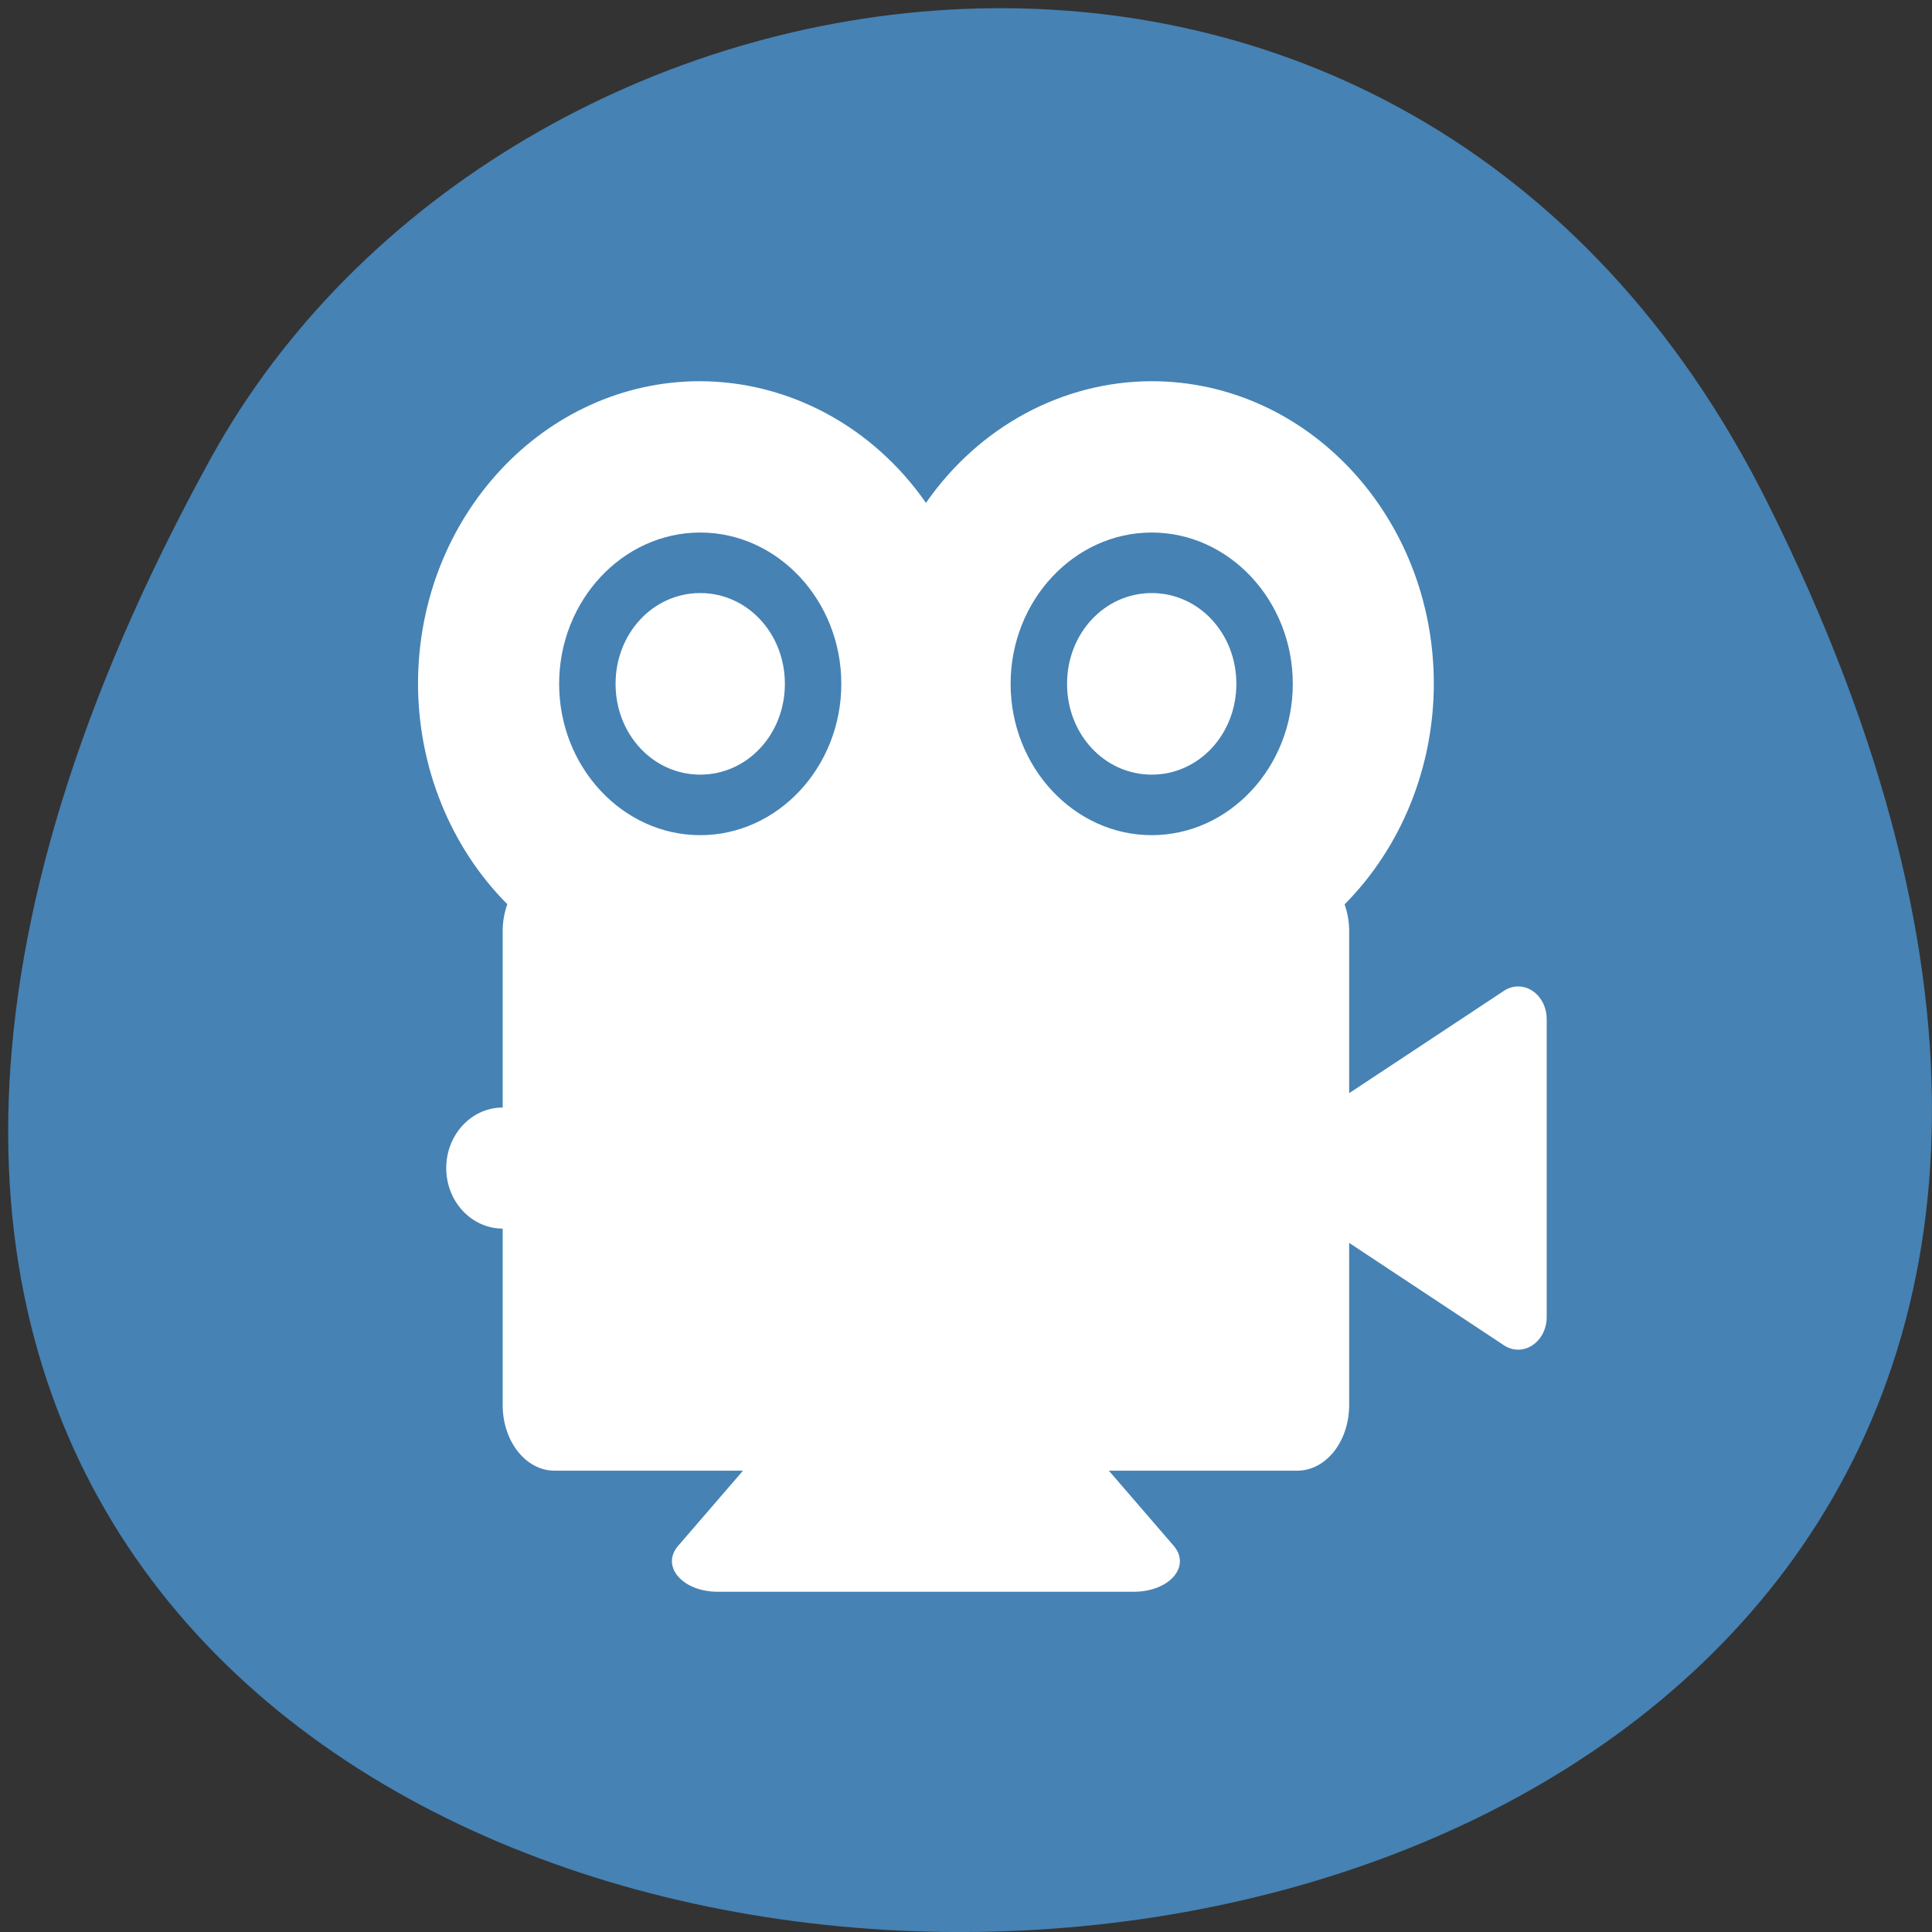 <svg xmlns="http://www.w3.org/2000/svg" viewBox="0 0 256 256"><rect x="0" y="0" width="256" height="256" fill="#333333" stroke="none"/><defs><clipPath><path d="m -24 13 c 0 1.105 -0.672 2 -1.5 2 -0.828 0 -1.5 -0.895 -1.5 -2 0 -1.105 0.672 -2 1.5 -2 0.828 0 1.5 0.895 1.5 2 z" transform="matrix(15.333 0 0 11.5 415 -125.5)"/></clipPath></defs><g transform="translate(0 -796.37)"><path d="m 234.22 863.01 c 126.9 254.28 -348.4 252.6 -206.35 -5.807 38.994 -70.938 158.51 -90.06 206.35 5.807 z" fill="#4682b4" color="#000"/><path d="m 92.78 846.88 c -20.65 0 -37.39 17.954 -37.39 40.1 0.019 11.07 4.3 21.635 11.83 29.2 -0.385 1.091 -0.613 2.29 -0.613 3.565 v 23.379 c -4.132 0 -7.478 3.589 -7.478 8.02 0 4.431 3.346 8.02 7.478 8.02 v 23.379 c 0 4.824 3.073 8.702 6.887 8.702 h 24.954 l -8.596 9.961 c -2.329 2.703 0.583 6.079 5.242 6.079 h 27.597 h 27.597 c 3.417 0 6.158 -1.889 6.05 -4.175 -0.03 -0.67 -0.31 -1.323 -0.811 -1.905 l -8.596 -9.961 h 24.954 c 3.814 0 6.887 -3.878 6.887 -8.702 v -21.483 l 5.586 3.697 l 14.919 9.869 c 2.52 1.664 5.668 -0.417 5.668 -3.754 v -19.73 v -19.738 c 0 -2.442 -1.765 -4.395 -3.892 -4.323 -0.624 0.024 -1.234 0.221 -1.776 0.581 l -14.919 9.869 l -5.586 3.689 v -21.474 c 0 -1.267 -0.224 -2.458 -0.606 -3.541 7.515 -7.571 11.811 -18.15 11.823 -29.22 0 -22.15 -16.739 -40.1 -37.39 -40.1 -11.778 0.02 -22.86 5.987 -29.904 16.12 -7.05 -10.126 -18.14 -16.08 -29.912 -16.12 m 0 20.05 c 10.282 0 18.695 9.02 18.695 20.05 0 11.03 -8.413 20.05 -18.695 20.05 -10.282 0 -18.695 -9.02 -18.695 -20.05 0 -11.03 8.413 -20.05 18.695 -20.05 z m 59.824 0 c 10.282 0 18.695 9.02 18.695 20.05 0 11.03 -8.413 20.05 -18.695 20.05 -10.282 0 -18.695 -9.02 -18.695 -20.05 0 -11.03 8.413 -20.05 18.695 -20.05 z m -59.824 8.02 c -6.24 0 -11.217 5.338 -11.217 12.03 0 6.693 4.977 12.03 11.217 12.03 6.24 0 11.217 -5.338 11.217 -12.03 0 -6.693 -4.977 -12.03 -11.217 -12.03 z m 59.824 0 c -6.24 0 -11.217 5.338 -11.217 12.03 0 6.693 4.977 12.03 11.217 12.03 6.24 0 11.217 -5.338 11.217 -12.03 0 -6.693 -4.977 -12.03 -11.217 -12.03 z" fill="#fff"/></g></svg>